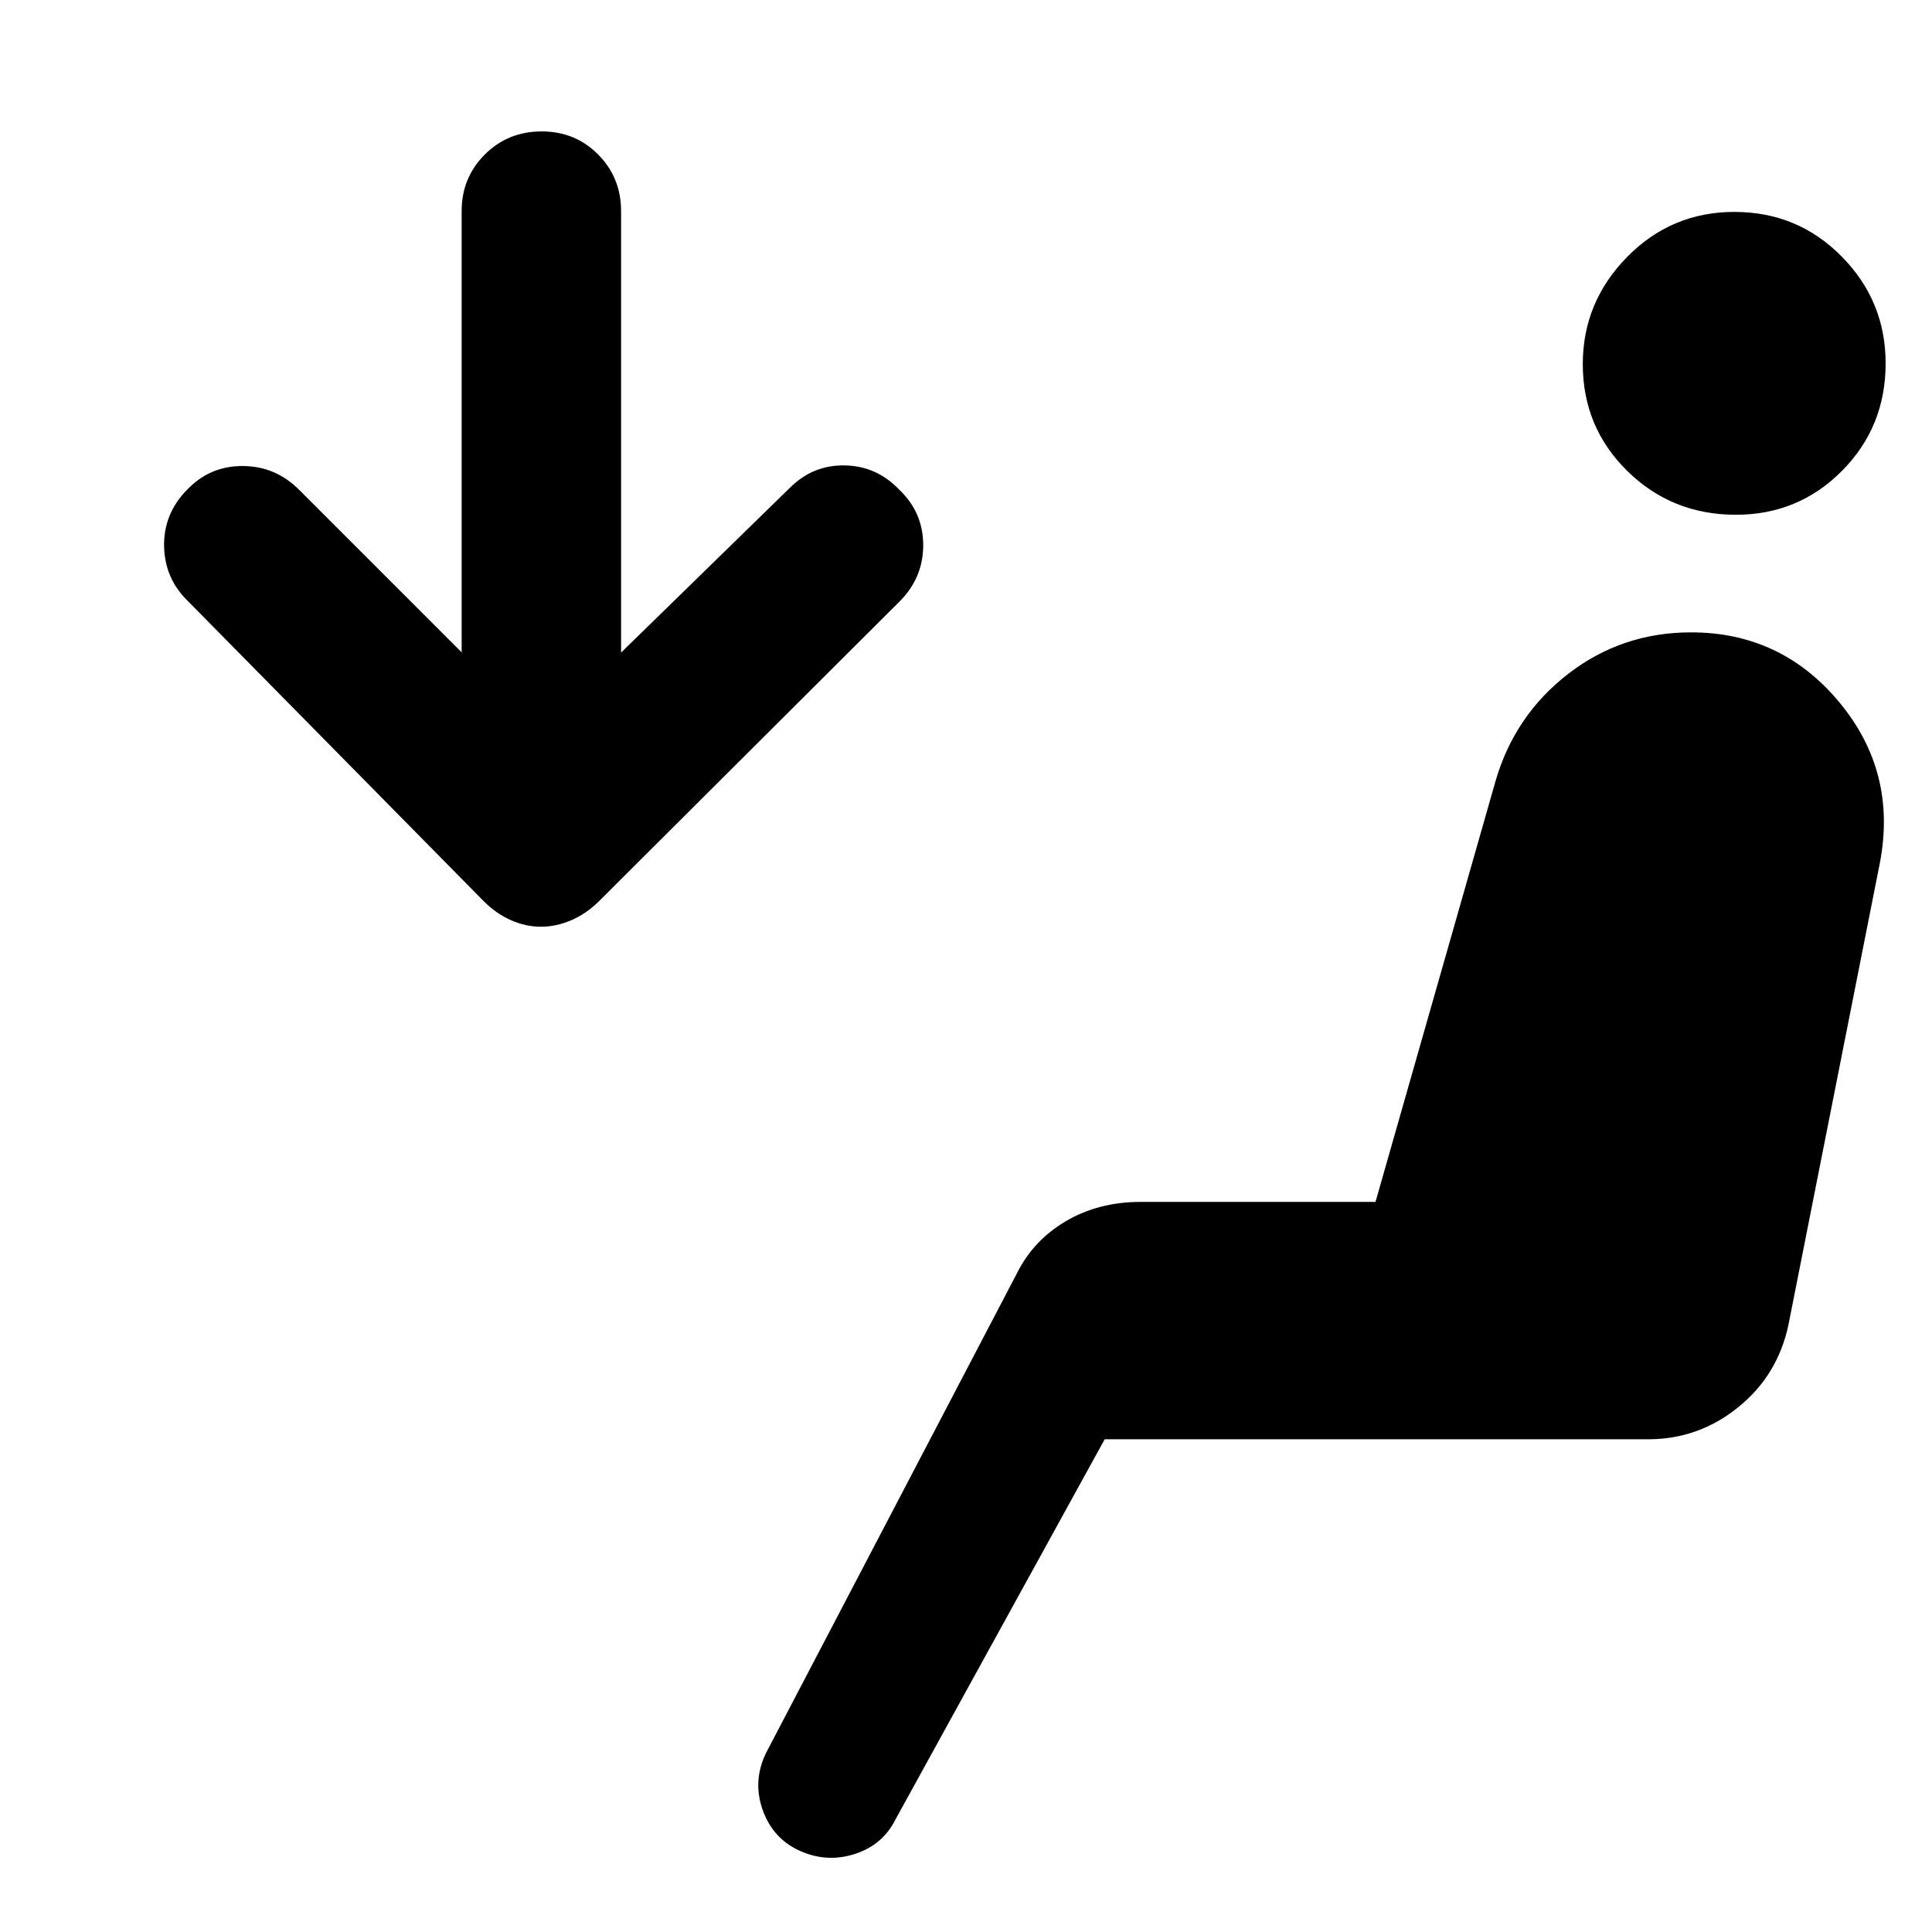 <svg xmlns="http://www.w3.org/2000/svg" width="48" height="48" viewBox="0 -960 960 960"><path d="M397.52-40.3q-13.43-6-18.52-20.26-5.09-14.27 1.51-28.15l124.71-238.42q8.17-16.51 24.42-26.08 16.24-9.57 37.19-9.57h116.65l59.74-209.44q9.56-32.56 36.16-53.06 26.6-20.5 60.92-20.5 44.73 0 73.56 34.63 28.84 34.63 20.27 79.76L888.7-301.87q-5.26 25.17-24.98 41.11-19.71 15.93-44.76 15.93H548.91l-104 189q-6.31 12.57-20.13 17.05t-27.26-1.52Zm464.97-663.92q-31.75 0-53.88-21.74-22.13-21.74-22.13-53.11 0-30.8 21.99-53.21 22-22.42 53.33-22.42 31.46 0 53.31 22.14t21.85 53.11q0 31.54-21.65 53.38-21.64 21.85-52.82 21.85ZM268.8-499.52q-7.5 0-14.73-3.16-7.23-3.15-13.42-9.23l-147-149.13q-11.82-11.32-12.11-27.53-.28-16.21 11.39-28.04 11.18-11.83 27.54-11.83t28.18 11.83l80.74 80.74v-219.22q0-16.63 11.5-28.12 11.5-11.49 28.24-11.49 16.73 0 28.1 11.49 11.38 11.49 11.38 28.12v219.35l83.87-81.87q11.49-11.44 27.33-11.13 15.84.3 27.1 12.13 11.83 11.31 11.83 27.53 0 16.21-11.83 28.04L297.35-511.91q-6.23 6.08-13.64 9.23-7.41 3.16-14.91 3.16Z"/></svg>